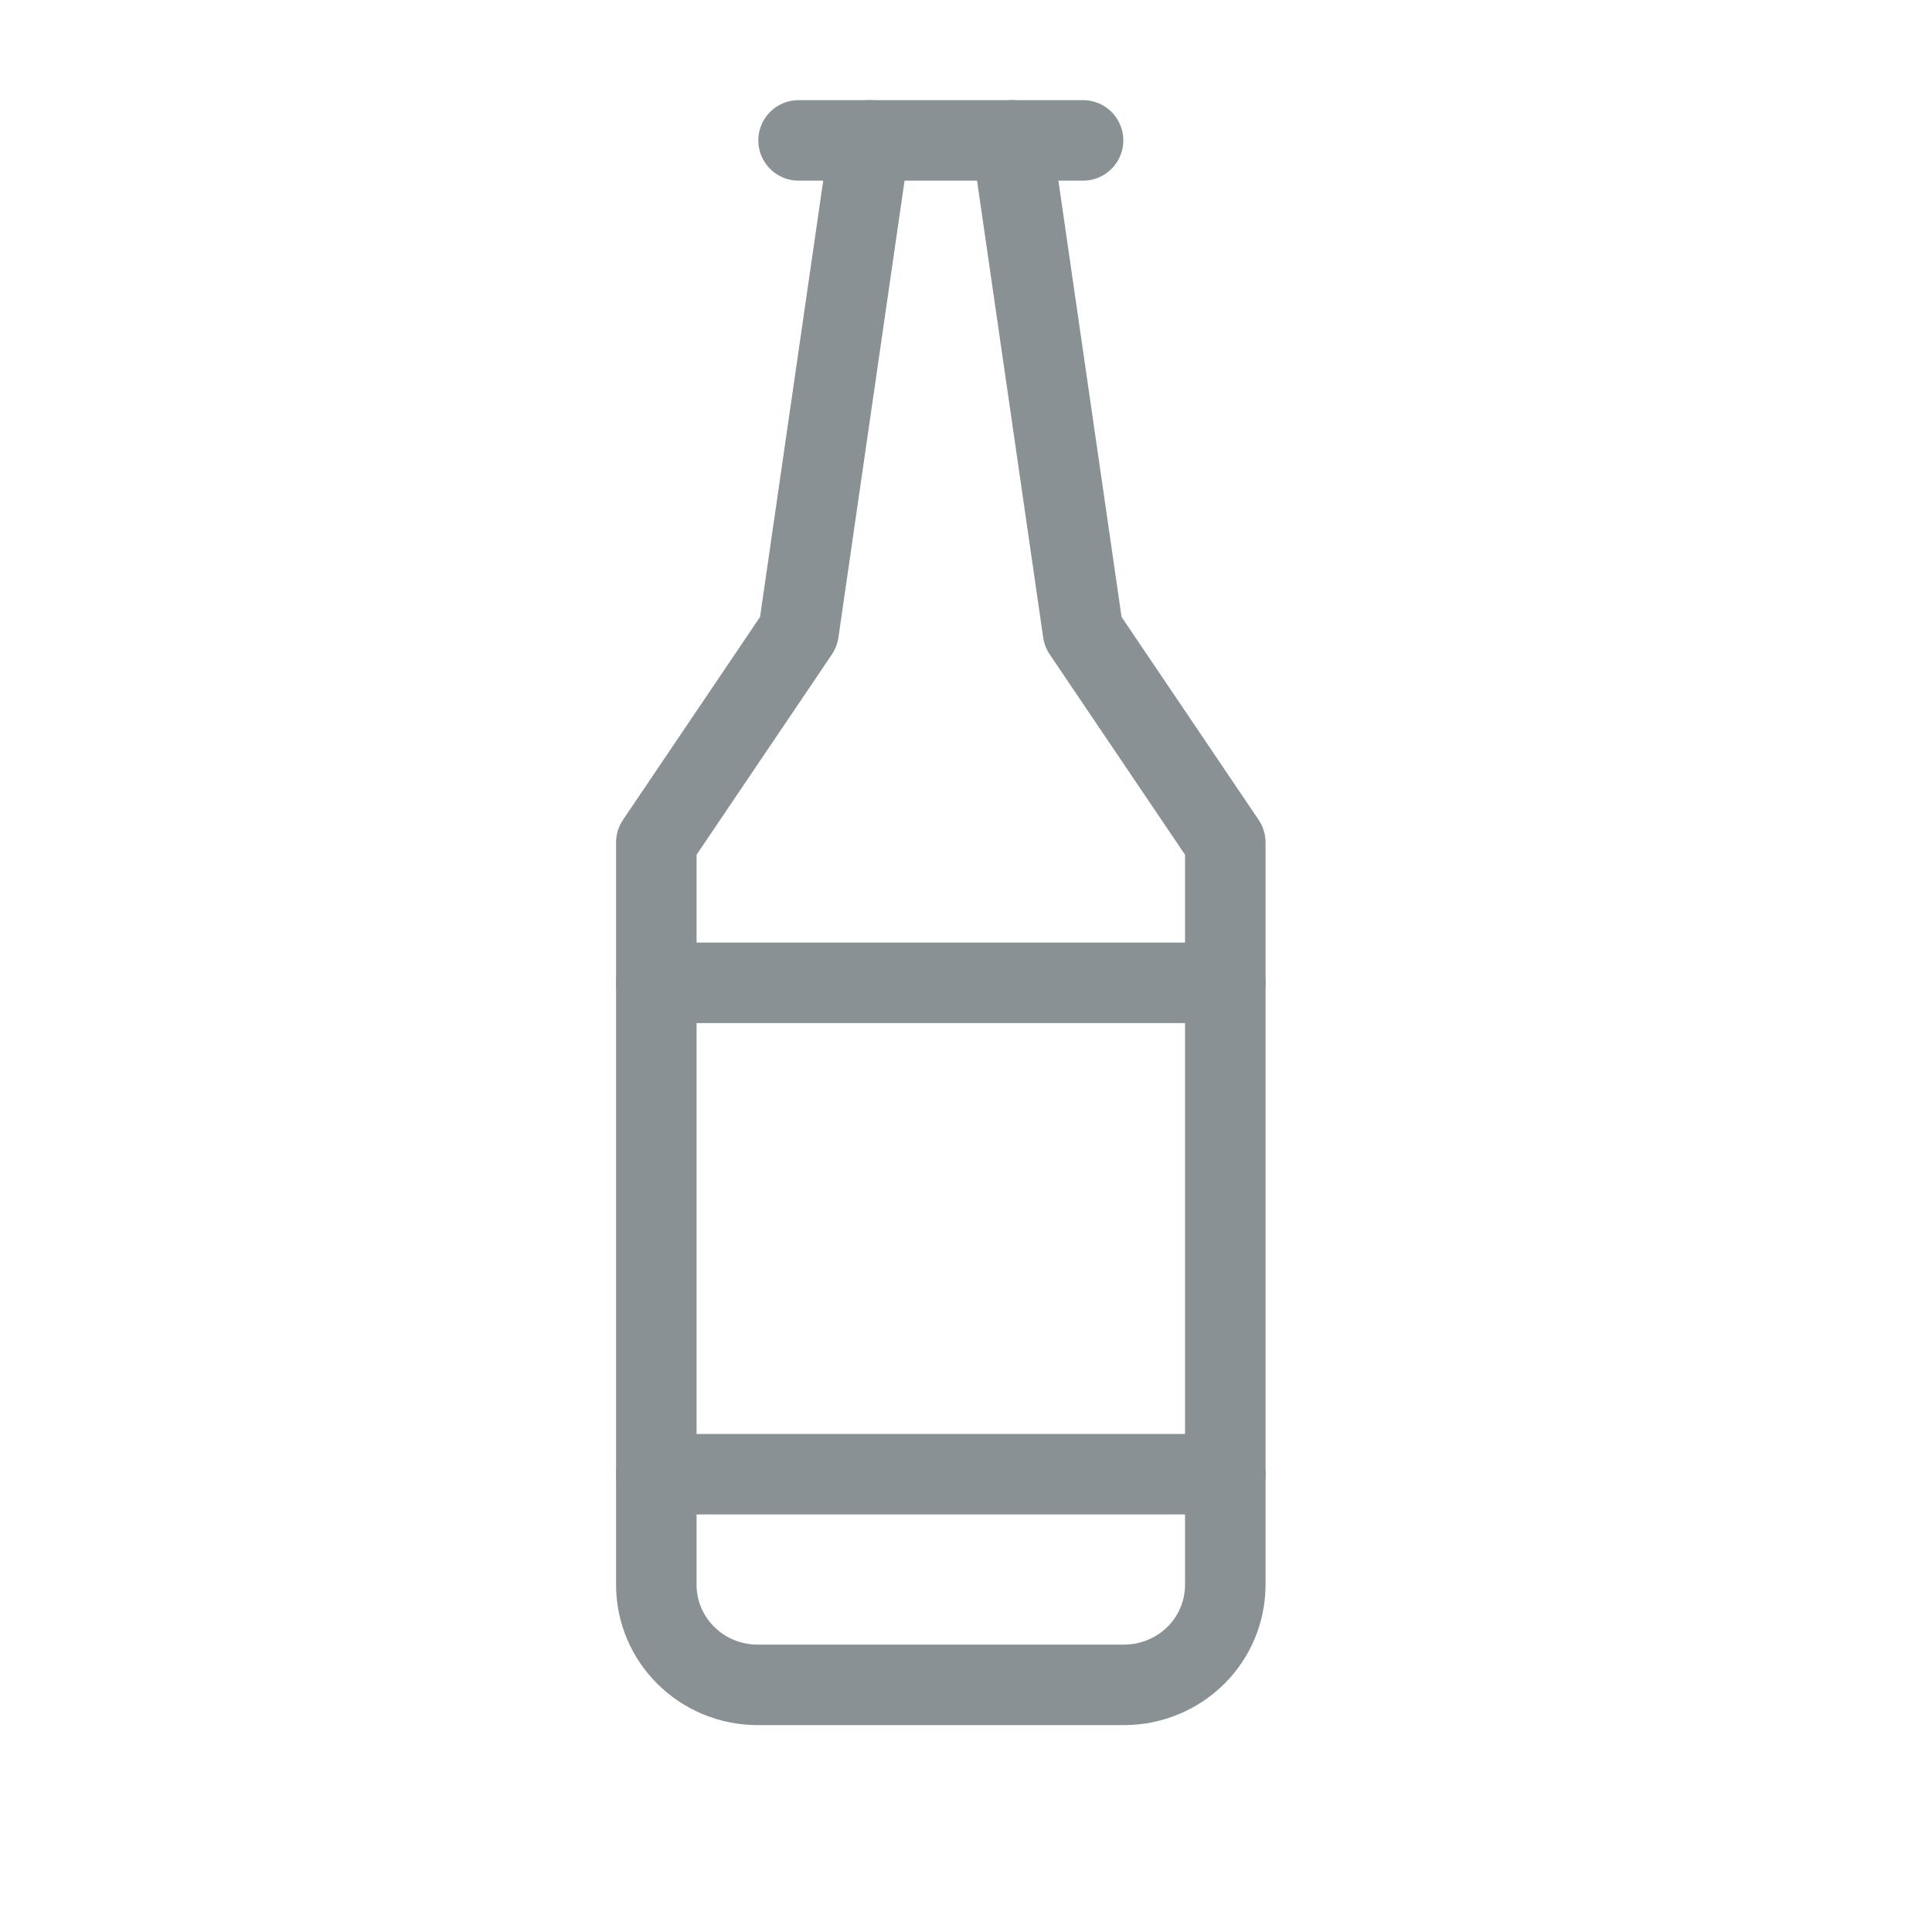 <svg width="24" height="24" viewBox="0 0 24 24" fill="none" xmlns="http://www.w3.org/2000/svg">
<path d="M9.92 1.744H13.454" stroke="#899194" stroke-linecap="round" stroke-linejoin="round"/>
<path d="M10.804 1.744L9.92 7.849L8.153 10.465L8.153 19.698C8.156 20.024 8.288 20.336 8.522 20.566C8.755 20.797 9.071 20.927 9.401 20.93L13.973 20.93C14.303 20.927 14.619 20.797 14.853 20.566C15.086 20.336 15.218 20.024 15.221 19.698V10.465L13.454 7.849L12.57 1.744" stroke="#899194" stroke-linecap="round" stroke-linejoin="round"/>
<path d="M8.154 12.209H15.222" stroke="#899194" stroke-linecap="round" stroke-linejoin="round"/>
<path d="M15.222 18.313H8.154" stroke="#899194" stroke-linecap="round" stroke-linejoin="round"/>
</svg>
